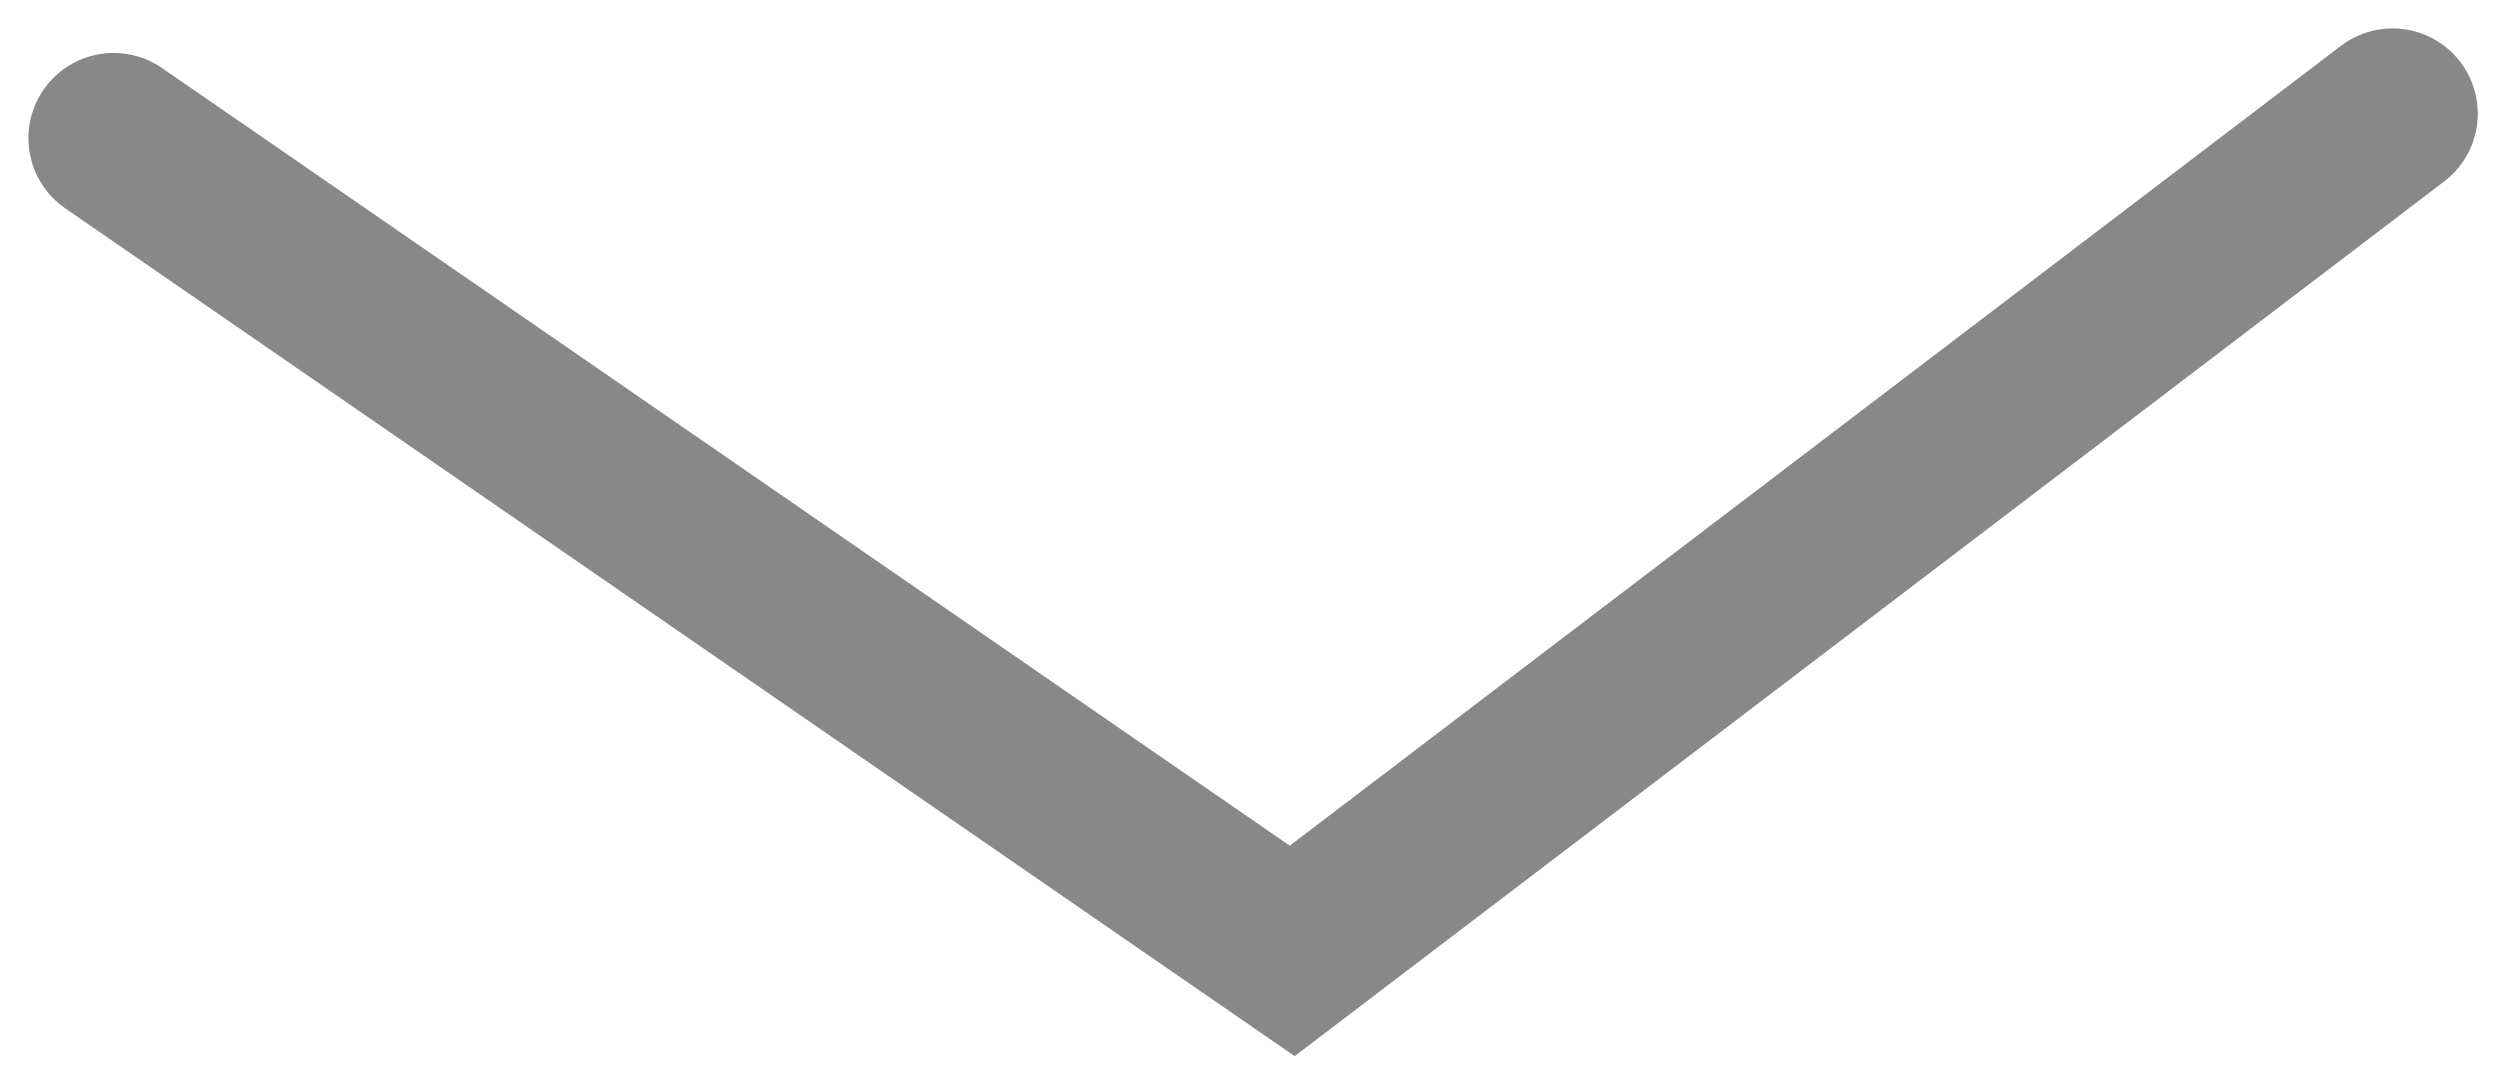 <svg width="44" height="19" viewBox="0 0 44 19" fill="none" xmlns="http://www.w3.org/2000/svg">
<path d="M2 2.432L22.743 16.736L42.109 2" stroke="#888888" stroke-width="3" stroke-linecap="round"/>
</svg>
